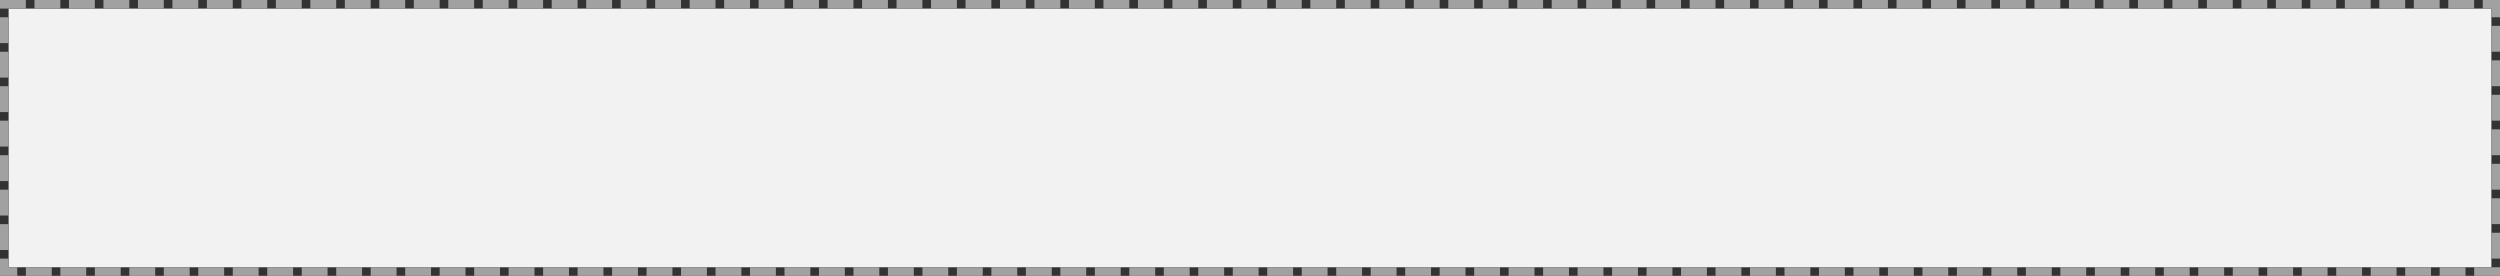 ﻿<?xml version="1.0" encoding="utf-8"?>
<svg version="1.1" xmlns:xlink="http://www.w3.org/1999/xlink" width="290px" height="32px" xmlns="http://www.w3.org/2000/svg">
  <rect width="100%" height="100%" fill="#333333" stroke="none"/>
  <g transform="matrix(1 0 0 1 -169 -350 )">
    <path d="M 170 351  L 458 351  L 458 381  L 170 381  L 170 351  Z " fill-rule="nonzero" fill="#f2f2f2" stroke="none" />
    <path d="M 169.5 350.5  L 458.5 350.5  L 458.5 381.5  L 169.5 381.5  L 169.5 350.5  Z " stroke-width="1" stroke-dasharray="3,1" stroke="#a1a1a1" fill="none" stroke-dashoffset="0.5" />
  </g>
</svg>